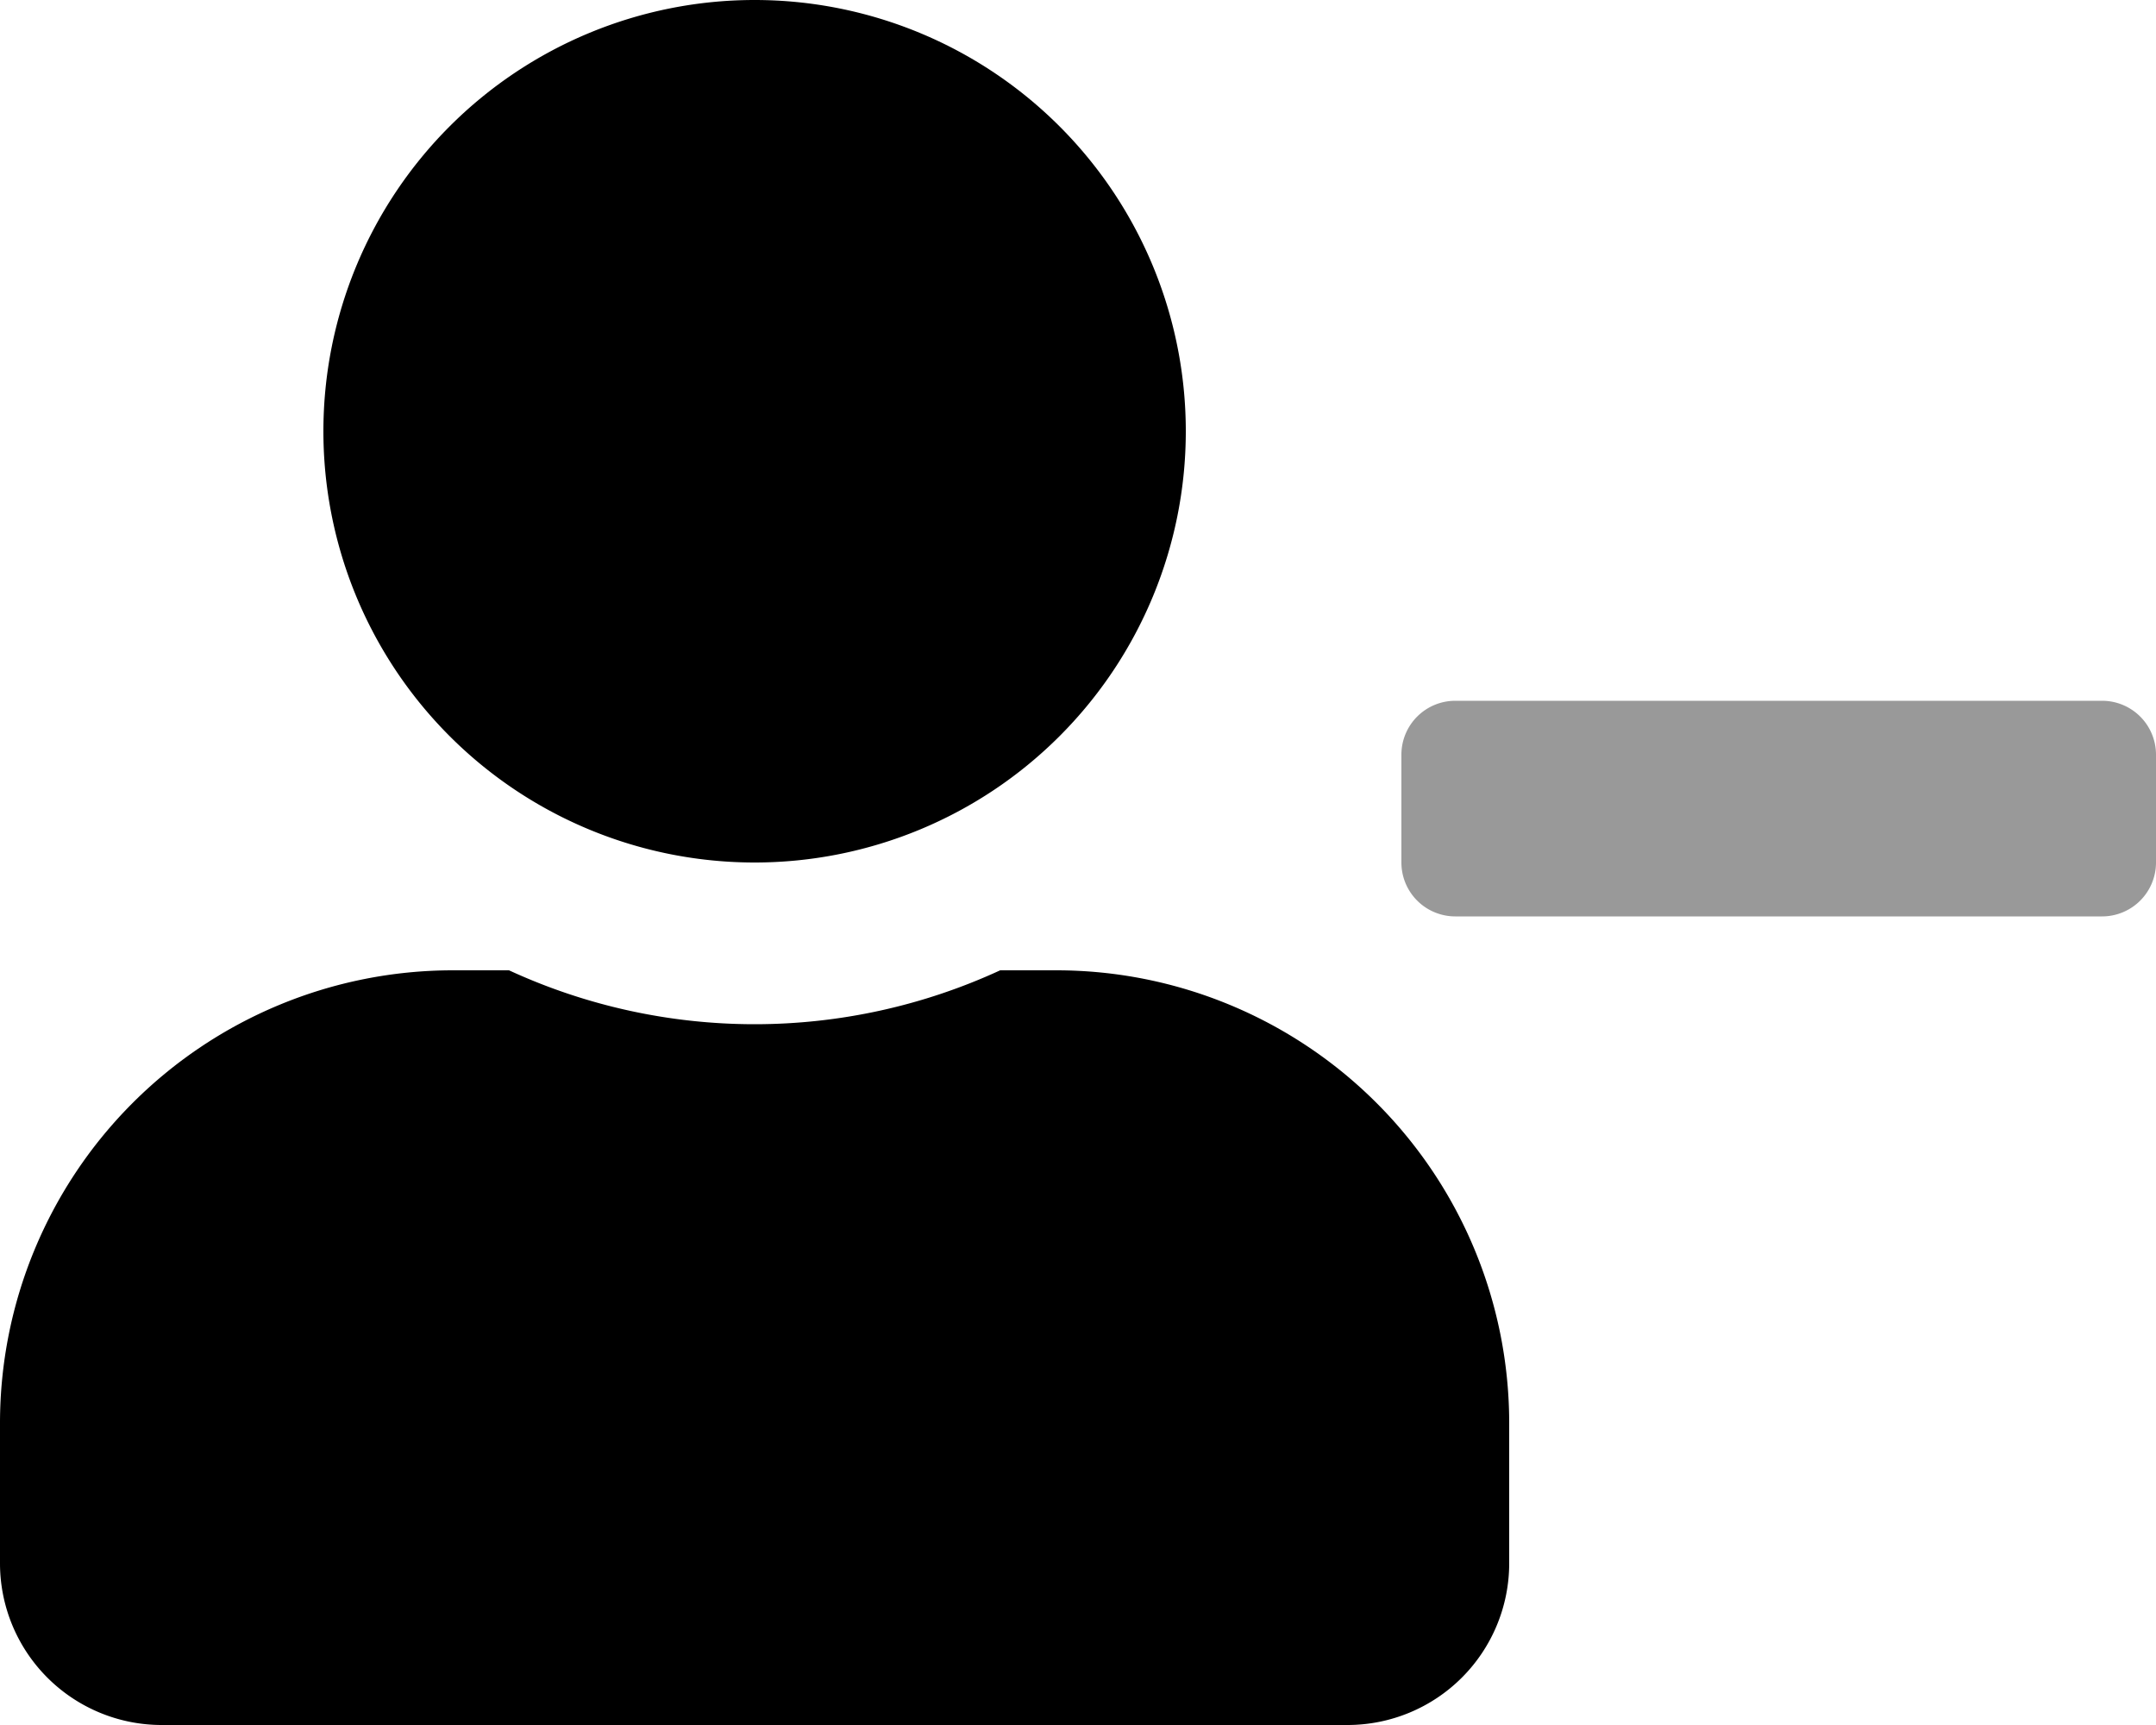 <svg viewBox="0 0 640 512"><path d="m640 224v32a16 16 0 0 1 -16 16h-192a16 16 0 0 1 -16-16v-32a16 16 0 0 1 16-16h192a16 16 0 0 1 16 16z" opacity=".4"/><path d="m313.6 288h-16.7a174.08 174.08 0 0 1 -145.8 0h-16.7a134.43 134.43 0 0 0 -134.4 134.4v41.6a48 48 0 0 0 48 48h352a48 48 0 0 0 48-48v-41.6a134.43 134.43 0 0 0 -134.4-134.4zm-89.6-32a128 128 0 1 0 -128-128 128 128 0 0 0 128 128z"/></svg>